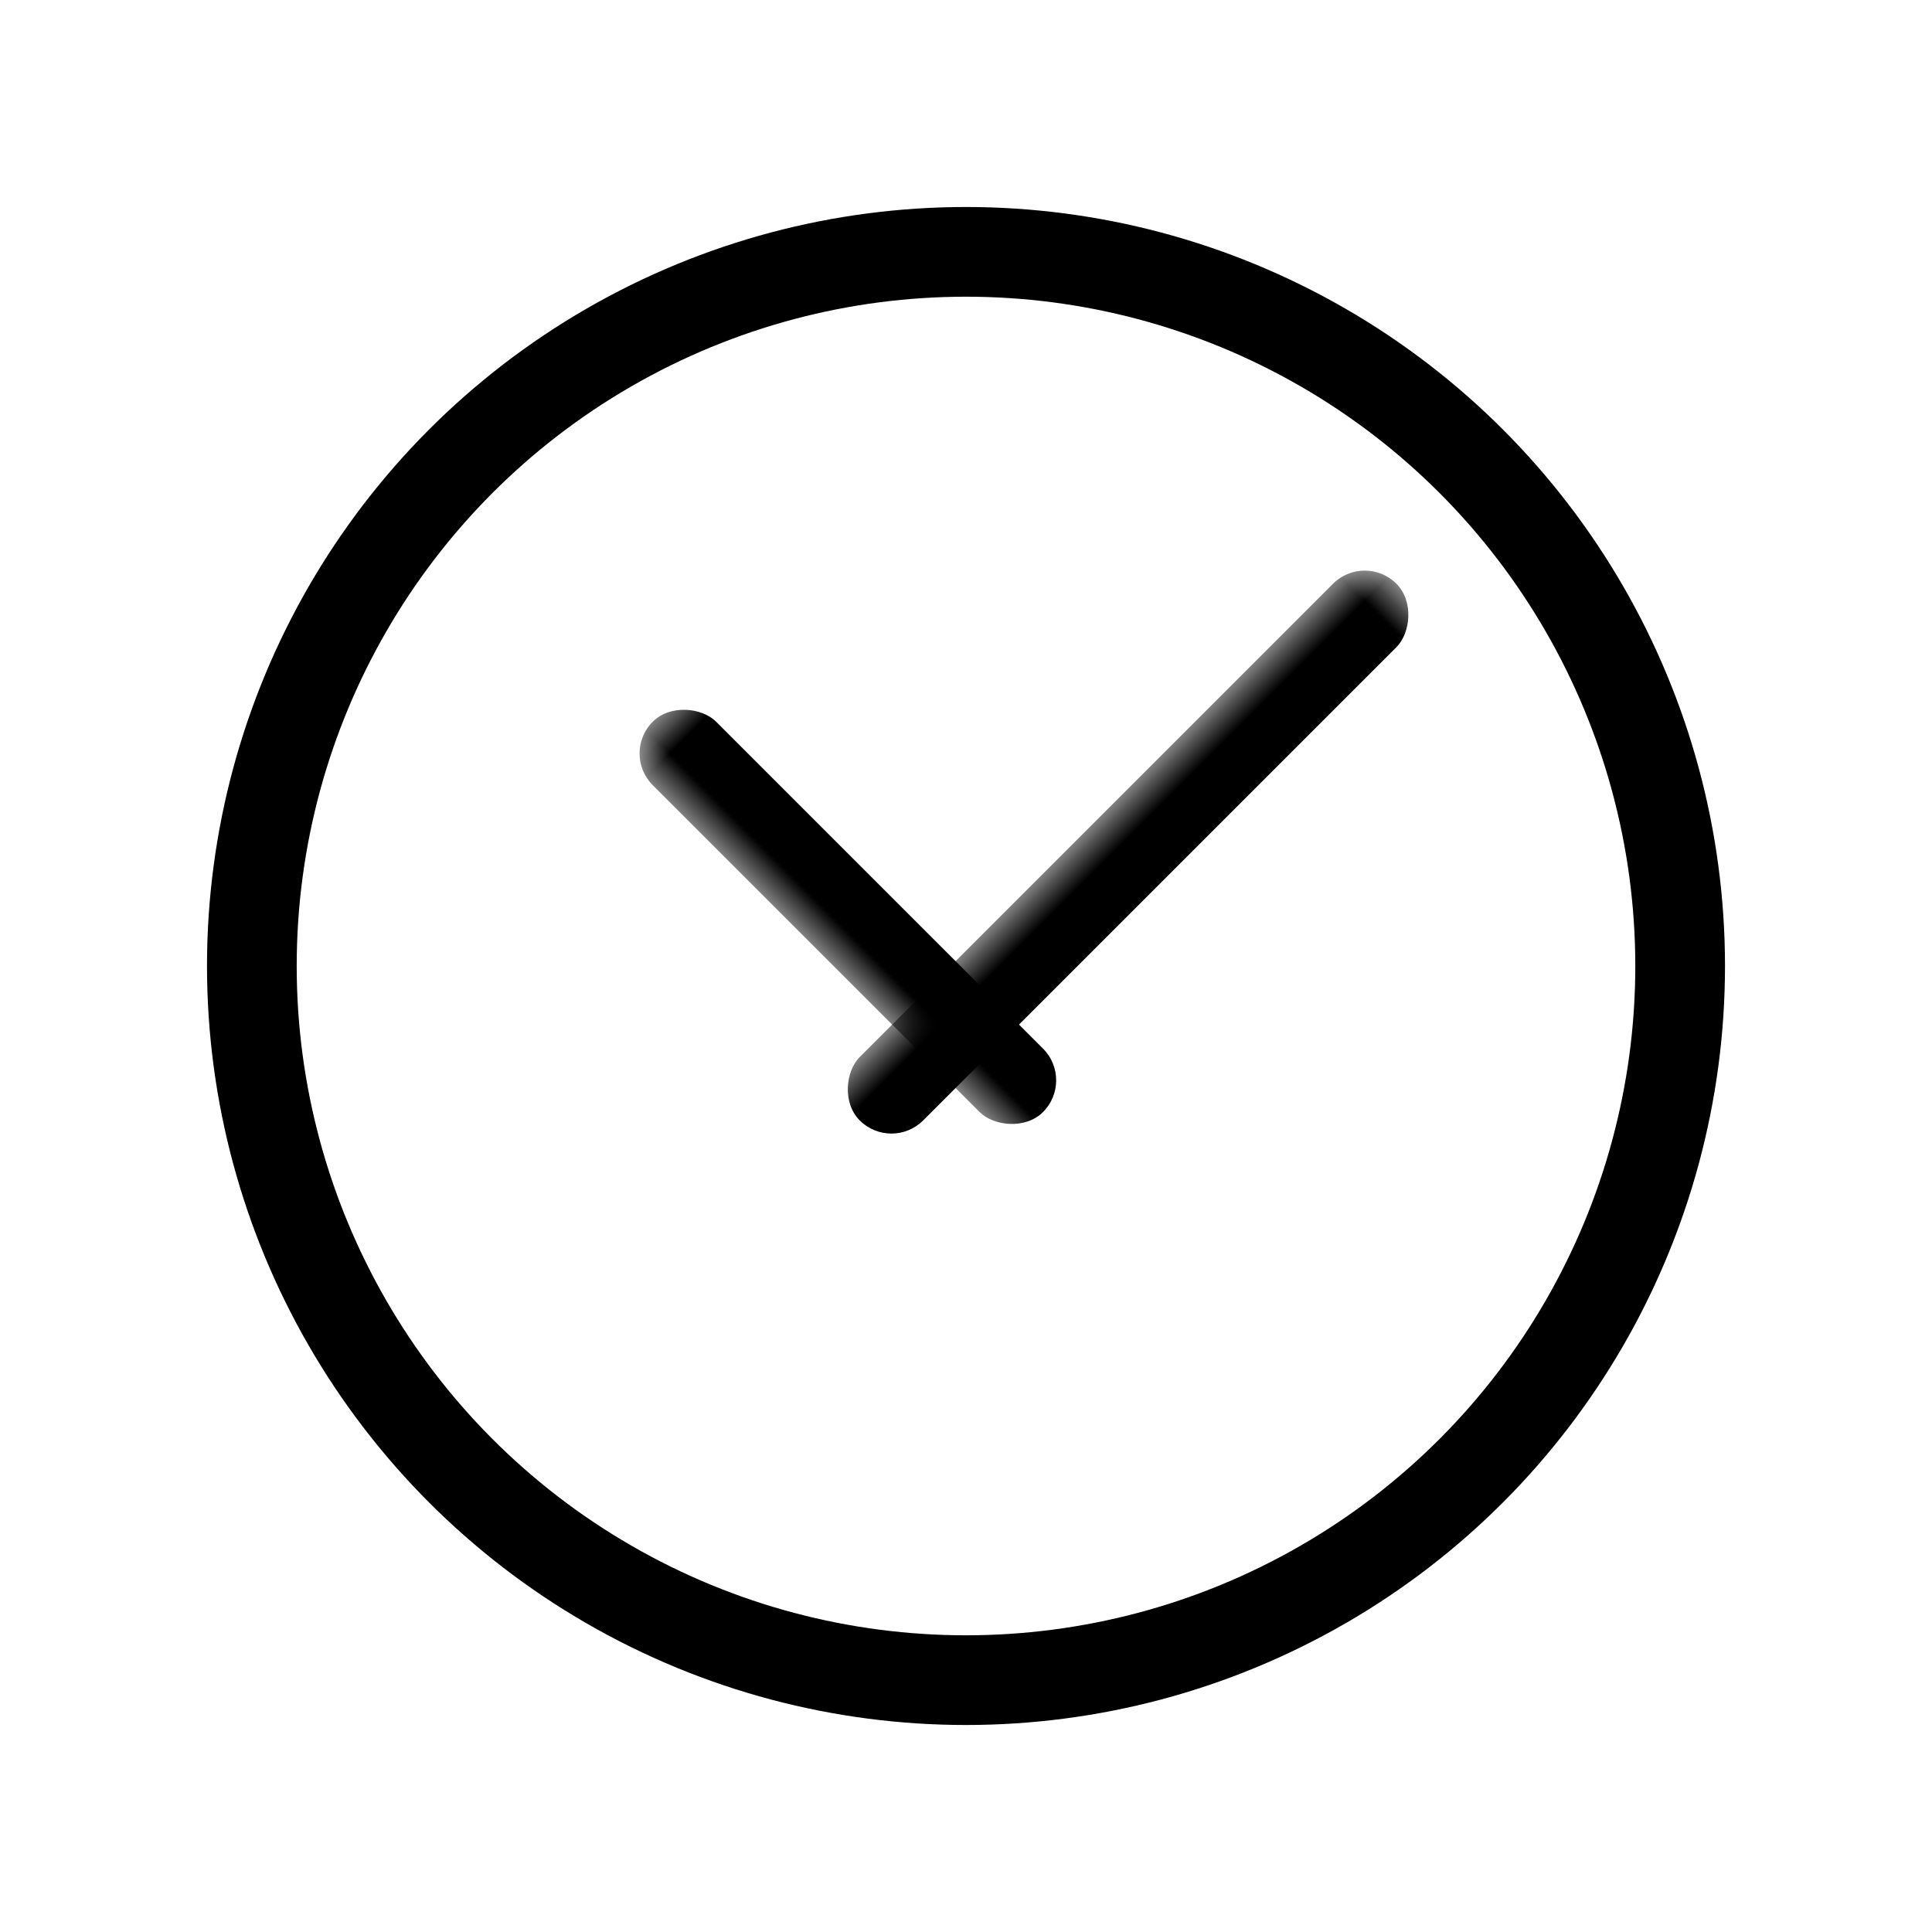 <?xml version="1.0" encoding="UTF-8"?>
<svg width="28px" height="28px" viewBox="0 0 28 28" version="1.1" xmlns="http://www.w3.org/2000/svg" xmlns:xlink="http://www.w3.org/1999/xlink">
    <!-- Generator: Sketch 50 (54983) - http://www.bohemiancoding.com/sketch -->
    <title>my3</title>
    <desc>Created with Sketch.</desc>
    <defs>
        <rect id="path-1" x="0" y="0" width="28" height="28"></rect>
    </defs>
    <g id="首页" stroke="none" stroke-width="1" fill="none" fill-rule="evenodd">
        <g id="Artboard-2" transform="translate(-119, -313)">
            <g id="Oval-2" transform="translate(119, 313)">
                <mask id="mask-2" fill="white">
                    <use xlink:href="#path-1"></use>
                </mask>
                <g id="Mask"></g>
                <circle stroke="#000000" stroke-width="1.3" mask="url(#mask-2)" cx="14" cy="14" r="10.35"></circle>
                <rect id="Rectangle-2" fill="#000000" mask="url(#mask-2)" transform="translate(12.288, 13.288) rotate(-45) translate(-12.288, -13.288) " x="11.638" y="9.288" width="1.3" height="8" rx="0.65"></rect>
                <rect id="Rectangle-2" fill="#000000" mask="url(#mask-2)" transform="translate(16.349, 12.349) rotate(-315) translate(-16.349, -12.349) " x="15.699" y="6.849" width="1.3" height="11" rx="0.65"></rect>
            </g>
        </g>
    </g>
</svg>